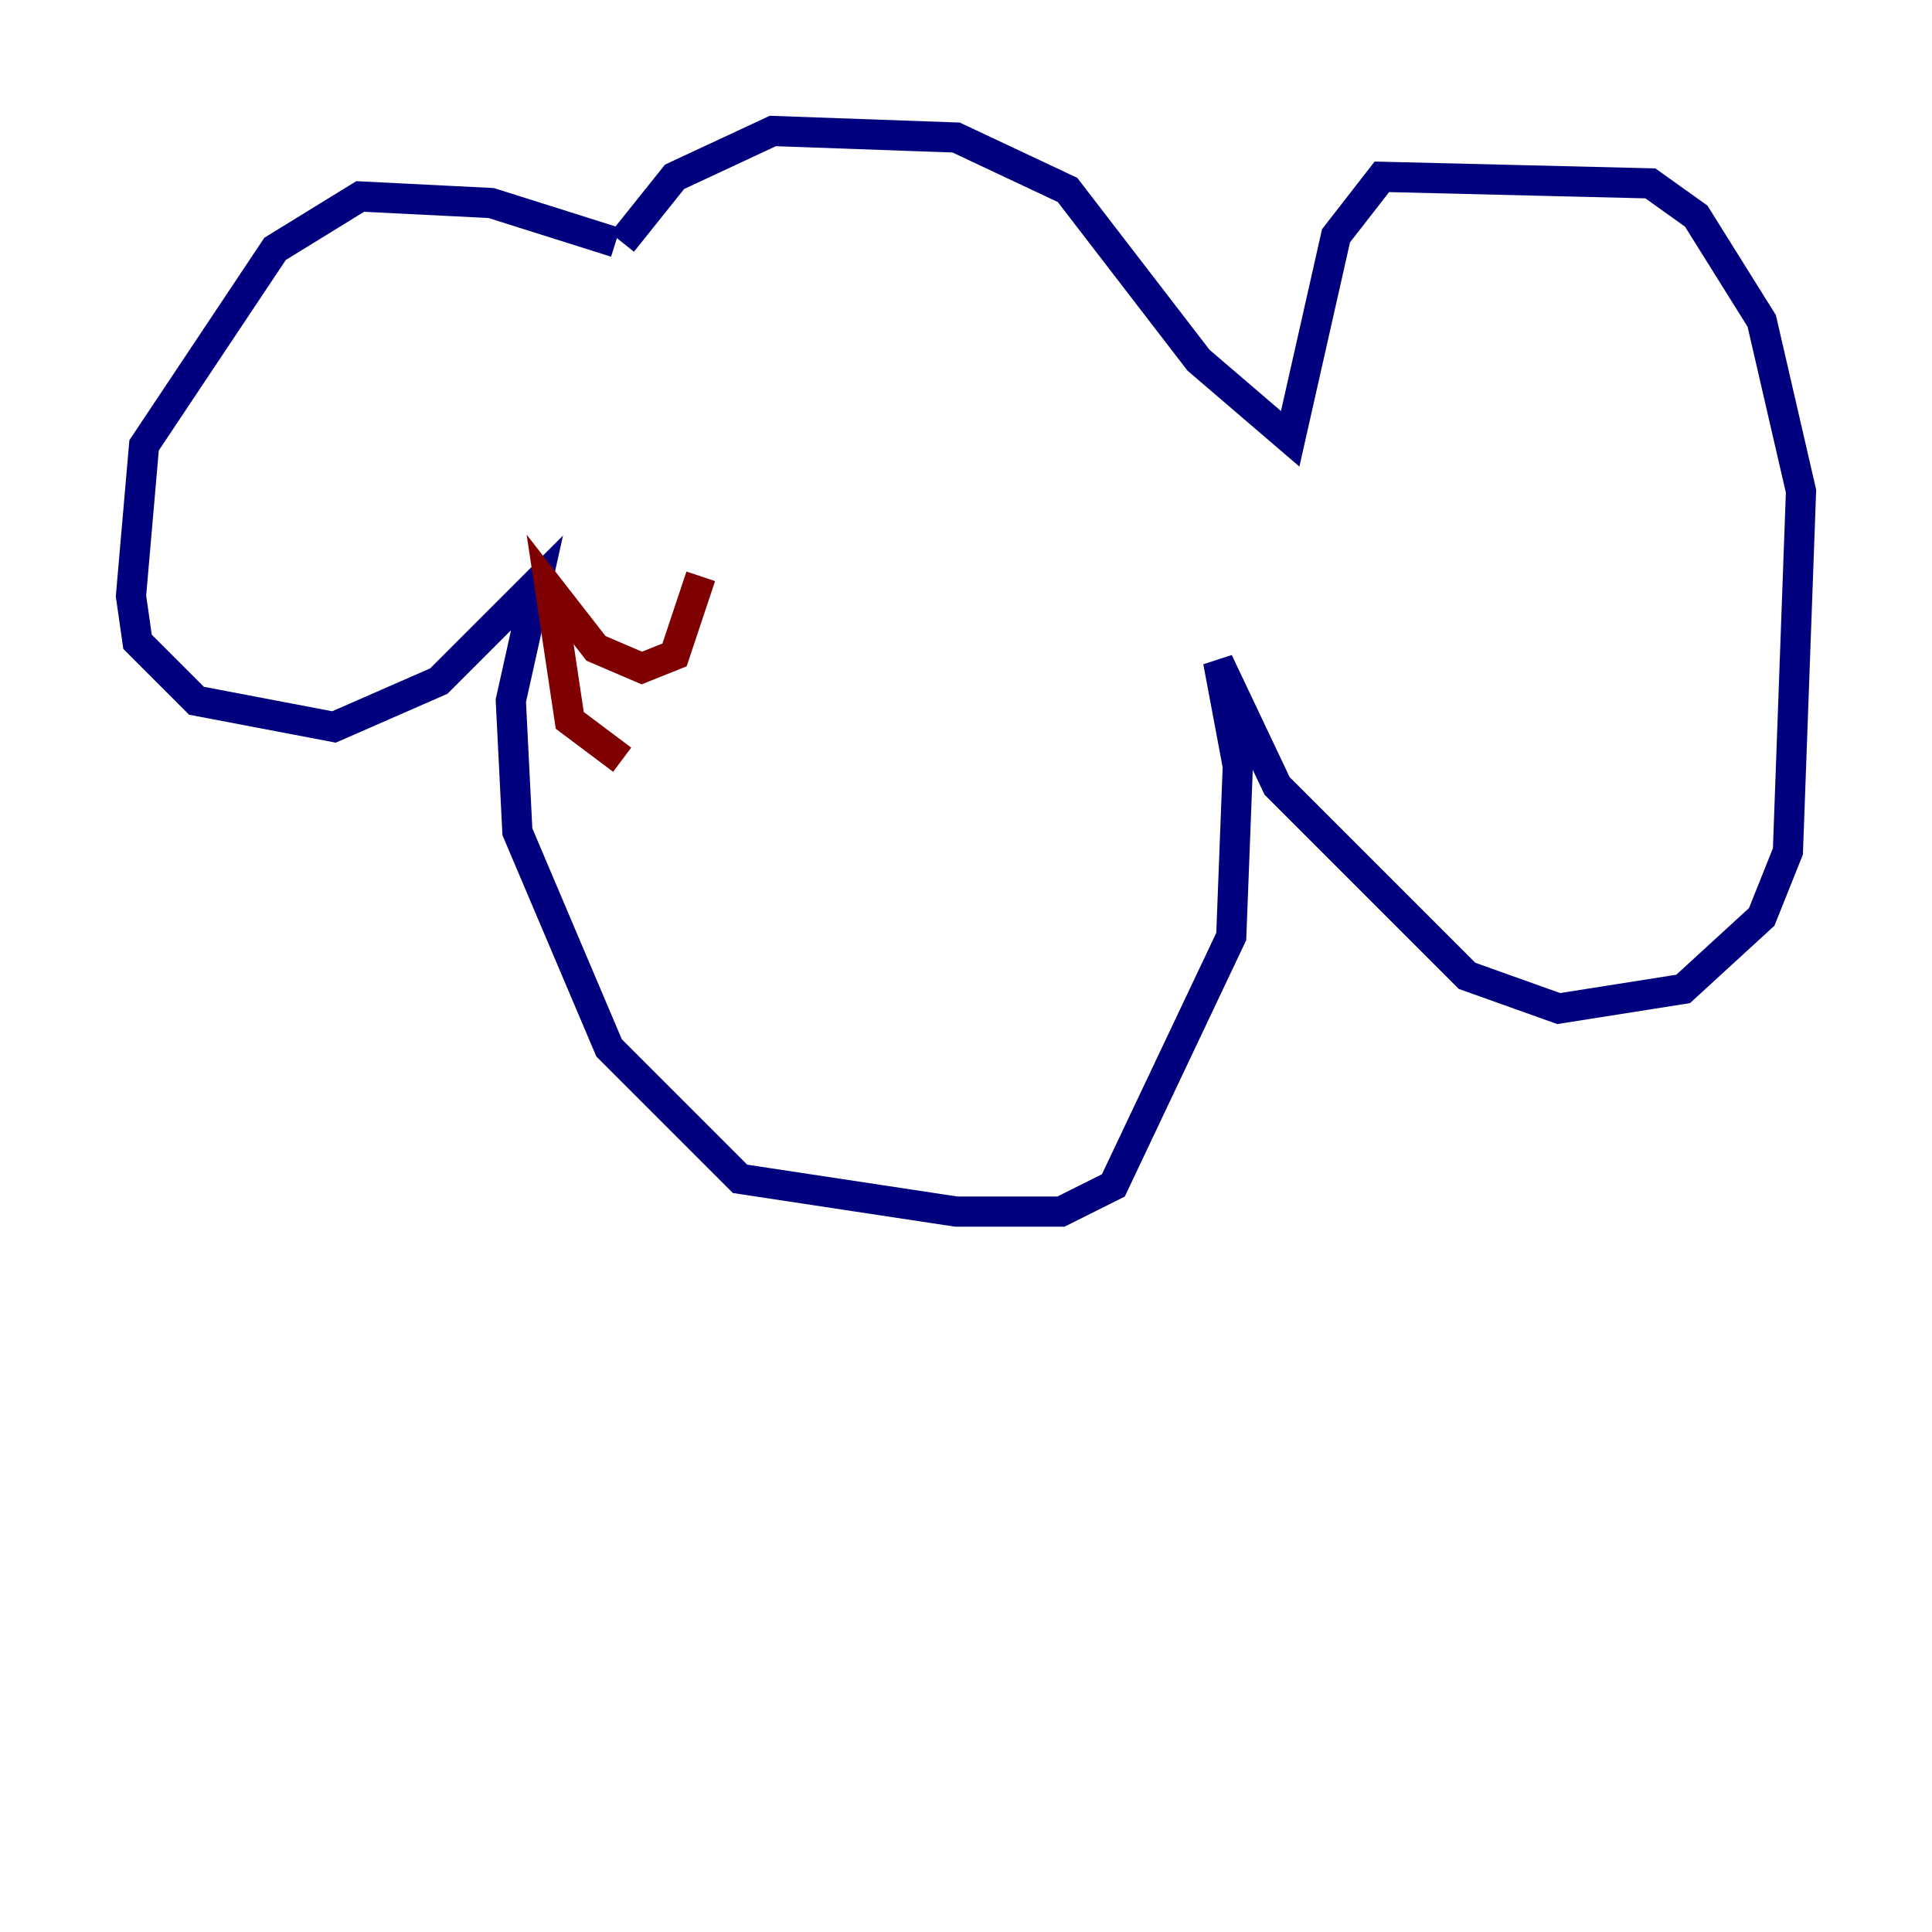 <?xml version="1.0" encoding="utf-8" ?>
<svg baseProfile="tiny" height="128" version="1.2" viewBox="0,0,128,128" width="128" xmlns="http://www.w3.org/2000/svg" xmlns:ev="http://www.w3.org/2001/xml-events" xmlns:xlink="http://www.w3.org/1999/xlink"><defs /><polyline fill="none" points="40.786,16.054 32.542,13.451 23.864,13.017 18.224,16.488 9.546,29.505 8.678,39.485 9.112,42.522 13.017,46.427 22.129,48.163 29.071,45.125 35.58,38.617 33.844,46.427 34.278,55.105 40.352,69.424 49.031,78.102 63.349,80.271 70.291,80.271 73.763,78.536 81.573,62.047 82.007,50.766 80.705,43.824 84.61,52.068 97.193,64.651 103.268,66.82 111.512,65.519 116.719,60.746 118.454,56.407 119.322,32.542 116.719,21.261 112.38,14.319 109.342,12.149 91.552,11.715 88.515,15.62 85.478,29.071 79.403,23.864 70.725,12.583 63.349,9.112 51.2,8.678 44.691,11.715 41.22,16.054" stroke="#00007f" stroke-width="2" /><polyline fill="none" points="46.427,38.183 44.691,43.39 42.522,44.258 39.485,42.956 36.447,39.051 37.749,47.729 41.22,50.332" stroke="#7f0000" stroke-width="2" /></svg>